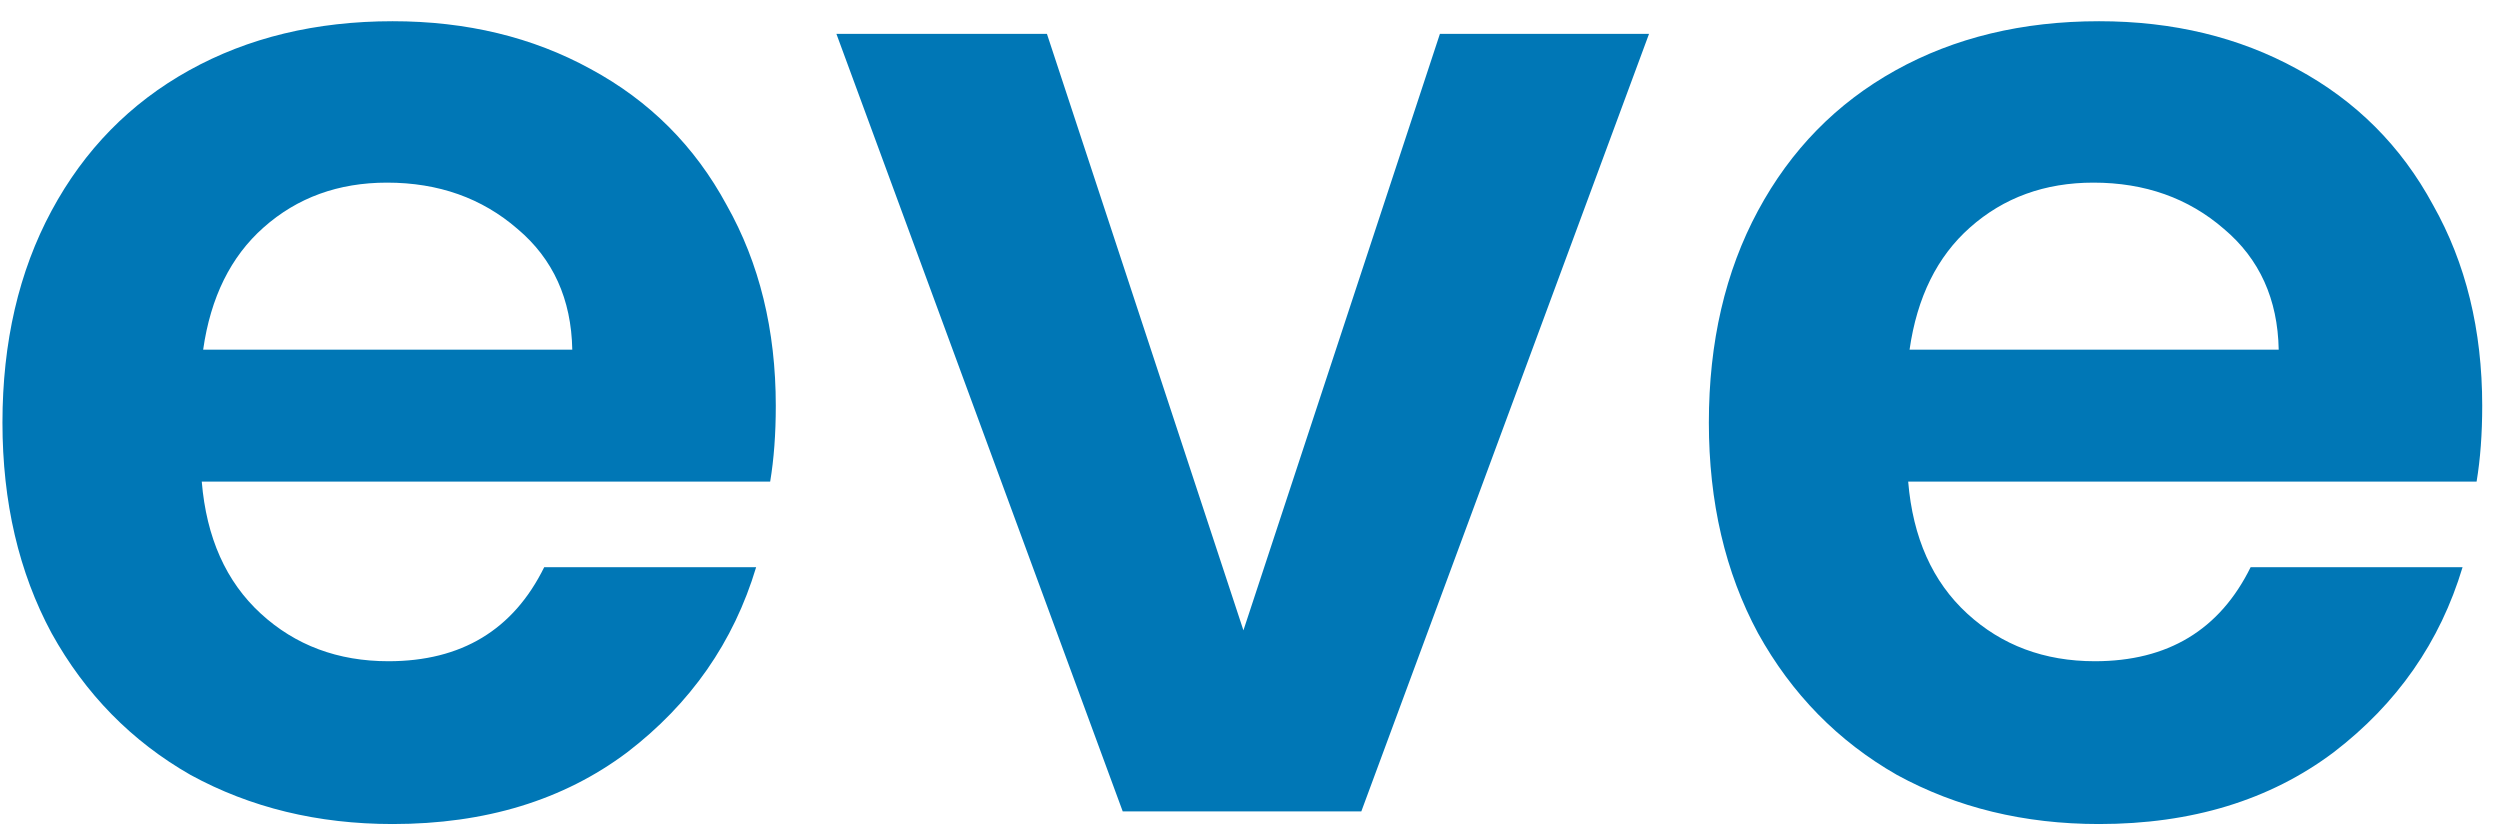 <svg width="114" height="38" viewBox="0 0 114 38" fill="none" xmlns="http://www.w3.org/2000/svg">
<path d="M35.376 18.504C35.376 19.784 35.291 20.936 35.12 21.96H9.2C9.413 24.52 10.309 26.525 11.888 27.976C13.467 29.427 15.408 30.152 17.712 30.152C21.04 30.152 23.408 28.723 24.816 25.864H34.48C33.456 29.277 31.493 32.093 28.592 34.312C25.691 36.488 22.128 37.576 17.904 37.576C14.491 37.576 11.419 36.829 8.688 35.336C6 33.8 3.888 31.645 2.352 28.872C0.859 26.099 0.112 22.899 0.112 19.272C0.112 15.603 0.859 12.381 2.352 9.608C3.845 6.835 5.936 4.701 8.624 3.208C11.312 1.715 14.405 0.968 17.904 0.968C21.275 0.968 24.283 1.693 26.928 3.144C29.616 4.595 31.685 6.664 33.136 9.352C34.629 11.997 35.376 15.048 35.376 18.504ZM26.096 15.944C26.053 13.64 25.221 11.805 23.6 10.44C21.979 9.032 19.995 8.328 17.648 8.328C15.429 8.328 13.552 9.011 12.016 10.376C10.523 11.699 9.605 13.555 9.264 15.944H26.096ZM56.7 28.744L65.66 1.544H75.196L62.076 37H51.196L38.14 1.544H47.74L56.7 28.744ZM113.189 18.504C113.189 19.784 113.103 20.936 112.933 21.96H87.013C87.226 24.52 88.122 26.525 89.701 27.976C91.279 29.427 93.221 30.152 95.525 30.152C98.853 30.152 101.221 28.723 102.629 25.864H112.293C111.269 29.277 109.306 32.093 106.405 34.312C103.503 36.488 99.941 37.576 95.716 37.576C92.303 37.576 89.231 36.829 86.501 35.336C83.812 33.8 81.701 31.645 80.165 28.872C78.671 26.099 77.924 22.899 77.924 19.272C77.924 15.603 78.671 12.381 80.165 9.608C81.658 6.835 83.749 4.701 86.436 3.208C89.124 1.715 92.218 0.968 95.716 0.968C99.087 0.968 102.095 1.693 104.741 3.144C107.429 4.595 109.498 6.664 110.949 9.352C112.442 11.997 113.189 15.048 113.189 18.504ZM103.909 15.944C103.866 13.64 103.034 11.805 101.413 10.44C99.791 9.032 97.807 8.328 95.46 8.328C93.242 8.328 91.365 9.011 89.829 10.376C88.335 11.699 87.418 13.555 87.076 15.944H103.909Z" fill="#0077B6"/>
</svg>

